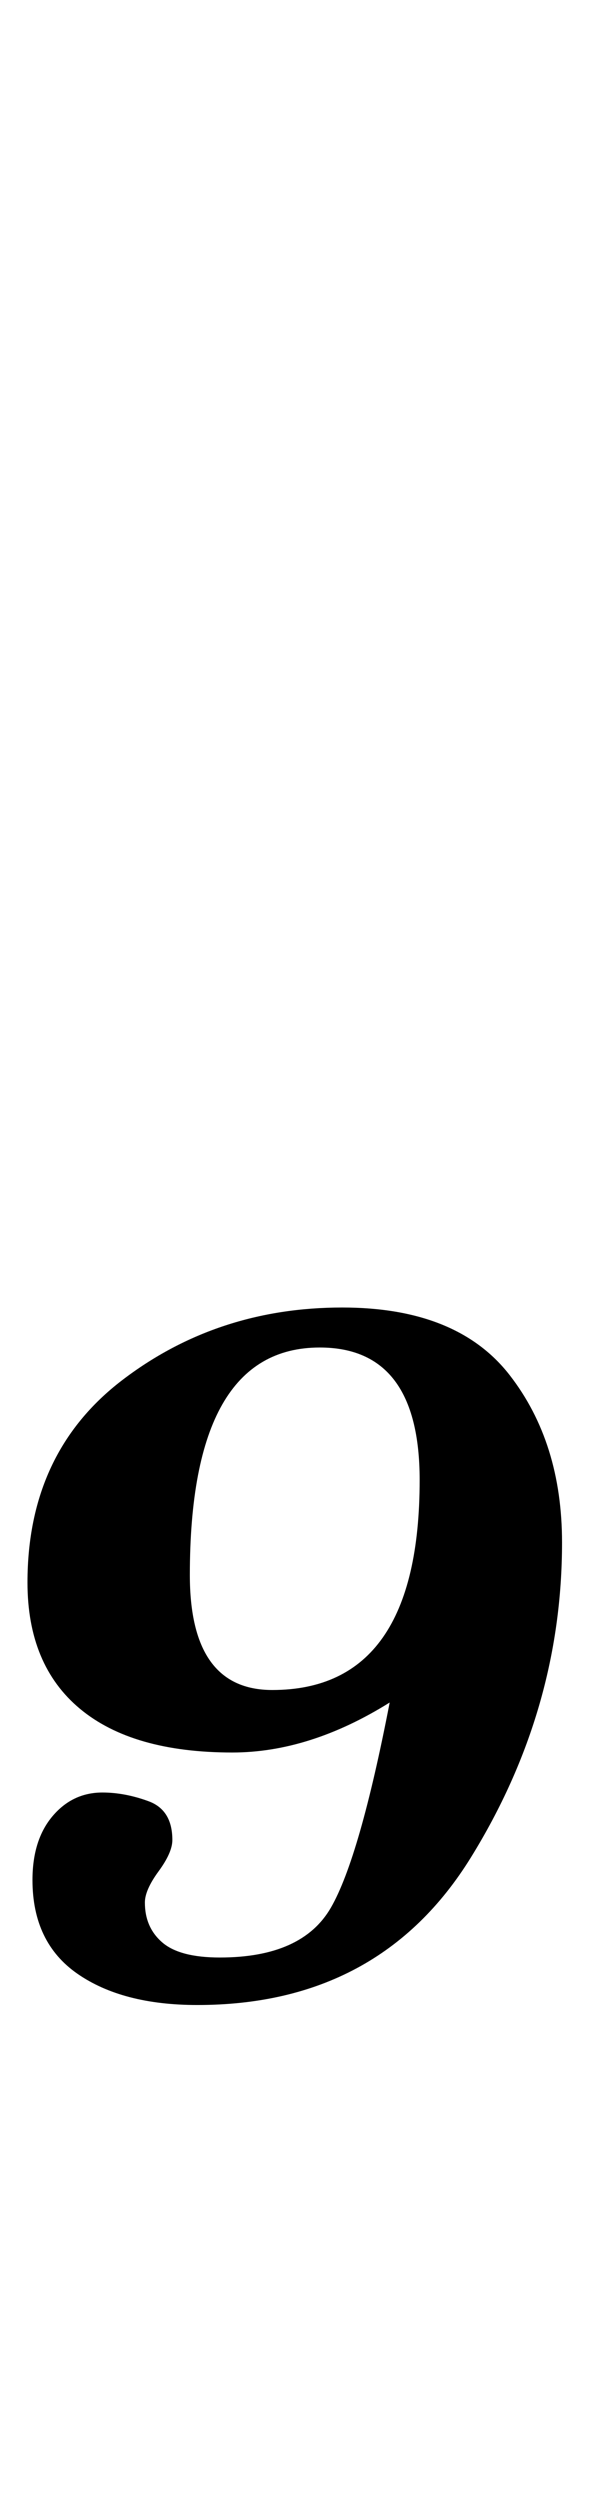 <?xml version="1.0" standalone="no"?>
<!DOCTYPE svg PUBLIC "-//W3C//DTD SVG 1.1//EN" "http://www.w3.org/Graphics/SVG/1.1/DTD/svg11.dtd" >
<svg xmlns="http://www.w3.org/2000/svg" xmlns:xlink="http://www.w3.org/1999/xlink" version="1.1" viewBox="-10 0 243 1000">
  <g transform="matrix(1 0 0 -1 0 800)">
   <path fill="currentColor"
d="M21 10.5q-18 12.5 -18 37.5q0 16 8 25.5t20 9.5q9 0 18.5 -3.5t9.5 -15.5q0 -5 -5.5 -12.5t-5.5 -12.5q0 -10 7 -16t23 -6q33 0 44.5 20t23.5 82q-32 -20 -63 -20q-40 0 -61 17.5t-21 50.5q0 52 38 81t88 29q46 0 67 -27t21 -67q0 -67 -36.5 -126t-109.5 -59
q-30 0 -48 12.5zM158 208q0 53 -40 53q-52 0 -52 -91q0 -46 33 -46q59 0 59 84z" />
  </g>

</svg>
